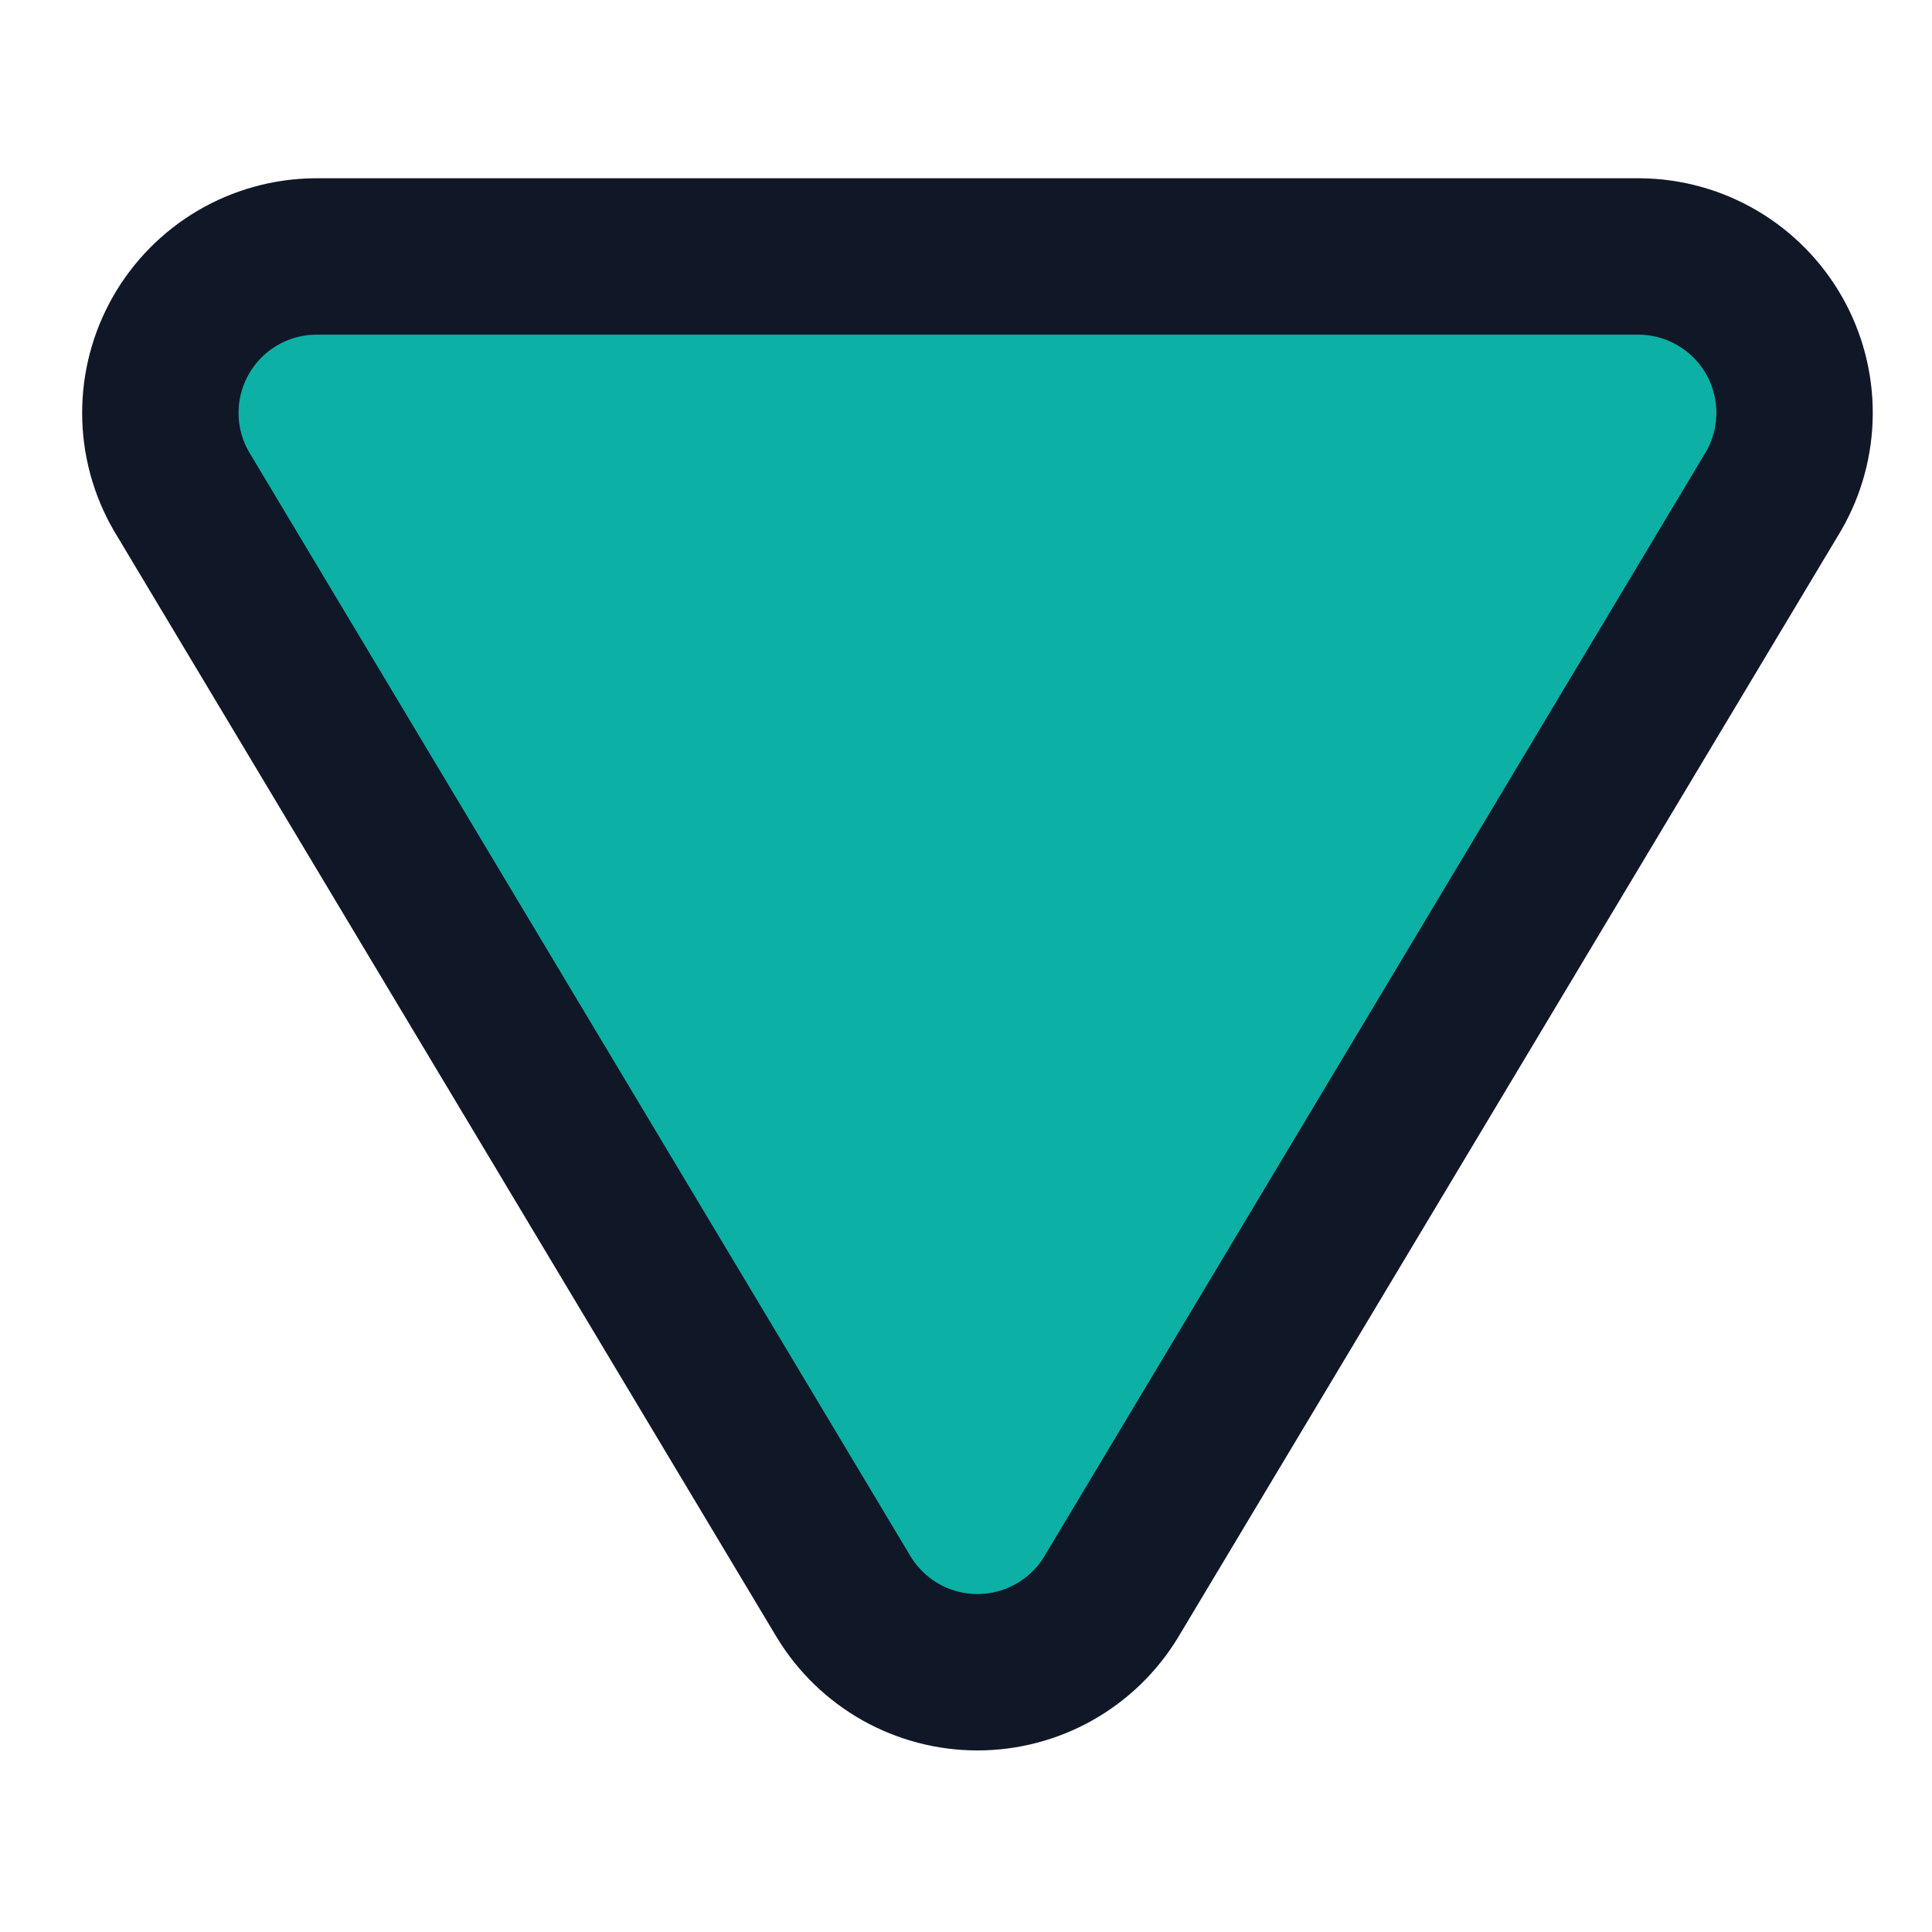 <svg width="44" height="44" viewBox="0 0 44 44" fill="none" xmlns="http://www.w3.org/2000/svg">
<path d="M19.215 36.369L4.129 11.184C3.818 10.645 3.653 10.035 3.652 9.413C3.65 8.791 3.811 8.179 4.119 7.639C4.427 7.098 4.871 6.648 5.407 6.332C5.943 6.017 6.553 5.847 7.175 5.841H37.347C37.969 5.847 38.578 6.017 39.114 6.332C39.65 6.648 40.094 7.098 40.403 7.639C40.711 8.179 40.872 8.791 40.87 9.413C40.868 10.035 40.704 10.645 40.392 11.184L25.306 36.369C24.989 36.892 24.542 37.325 24.008 37.626C23.475 37.926 22.873 38.084 22.261 38.084C21.648 38.084 21.047 37.926 20.513 37.626C19.98 37.325 19.533 36.892 19.215 36.369Z" fill="#0DB0A5" stroke="#101828" stroke-width="3.562" stroke-linecap="round" stroke-linejoin="round"/>
</svg>
